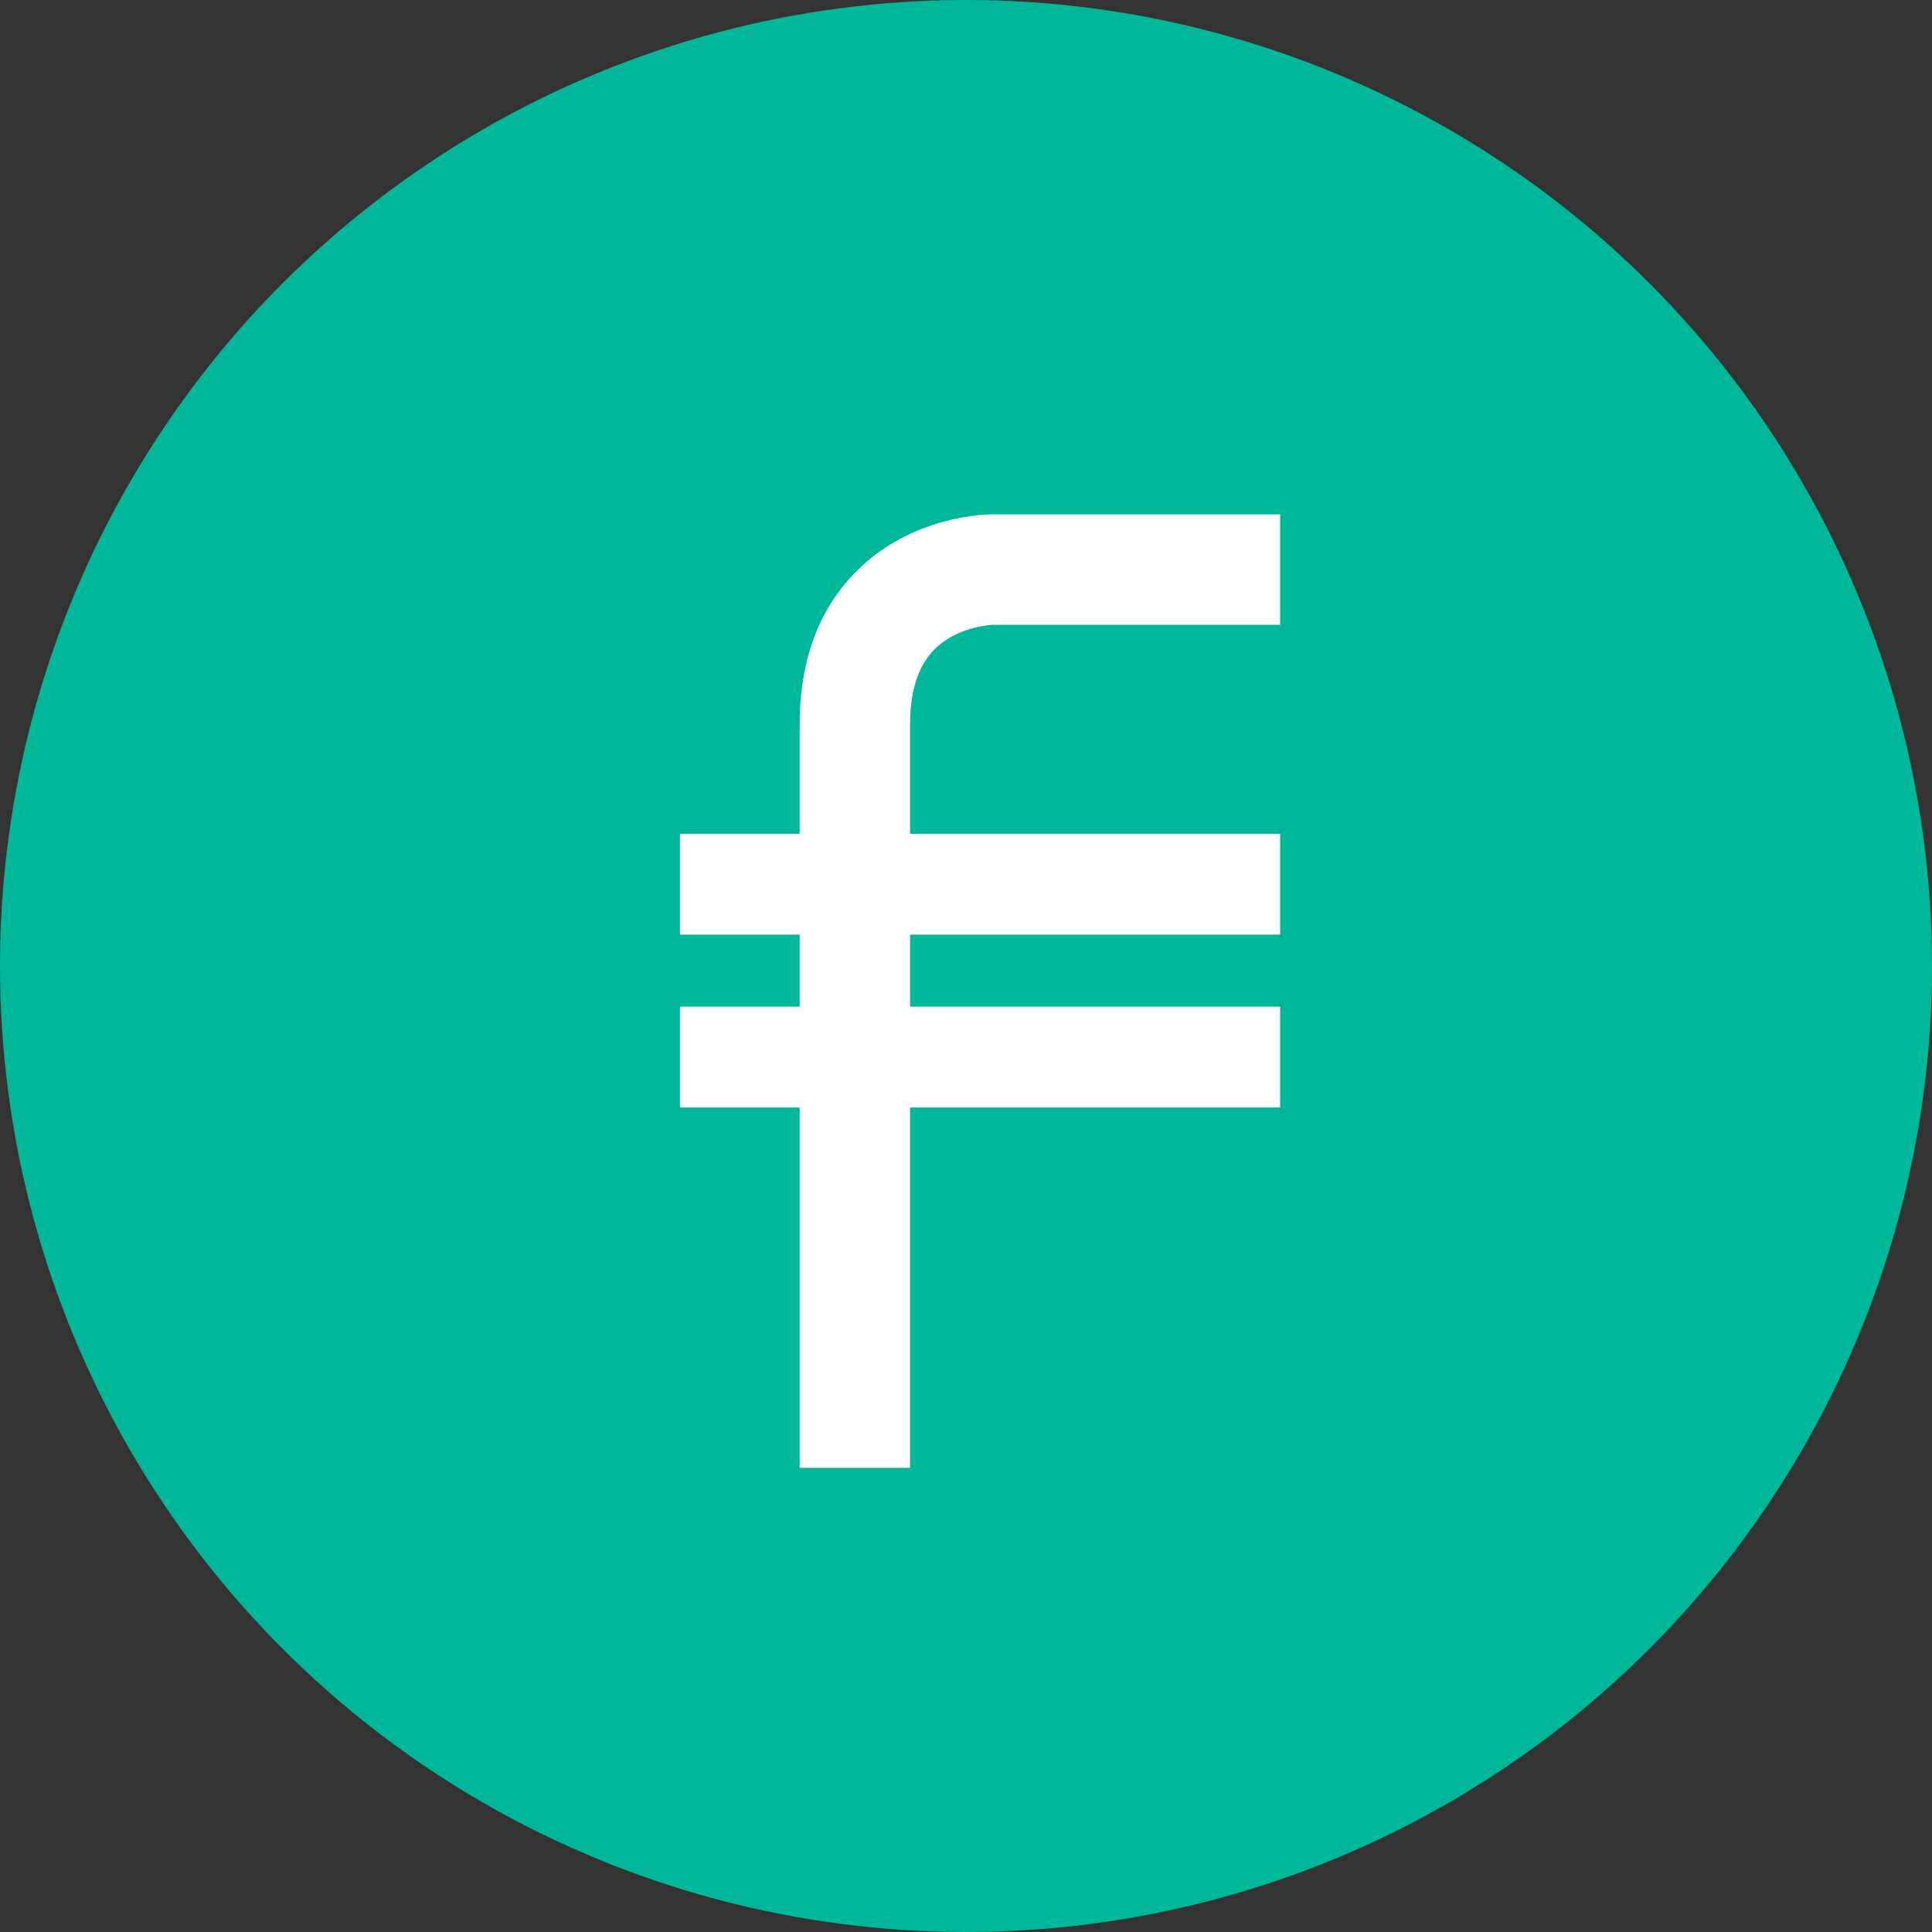 <svg width="68" height="68" viewBox="0 0 68 68" fill="none" xmlns="http://www.w3.org/2000/svg">
<rect x="0" y="0" width="68" height="68" fill="#333333" stroke="none"/>
<circle cx="34" cy="34" r="34" fill="#00B899"/>
<path d="M62.333 34C62.333 49.648 49.647 62.333 33.999 62.333C18.351 62.333 5.666 49.648 5.666 34C5.666 18.352 18.351 5.667 33.999 5.667C49.647 5.667 62.333 18.352 62.333 34Z" fill="#00B899"/>
<path d="M33.352 22.489C34.072 22.039 34.867 21.995 34.941 21.992H39.999H45.058V18.105H34.921C34.633 18.105 32.059 18.164 30.119 20.131C28.78 21.485 28.118 23.339 28.145 25.642V29.347H23.932V32.896H28.145V35.431H23.932V38.981H28.145V51.663H32.032V38.981H45.058V35.431H32.032V32.896H45.058V29.347H32.032V25.631V25.605C32.012 24.076 32.443 23.057 33.352 22.489Z" fill="white"/>
</svg>
